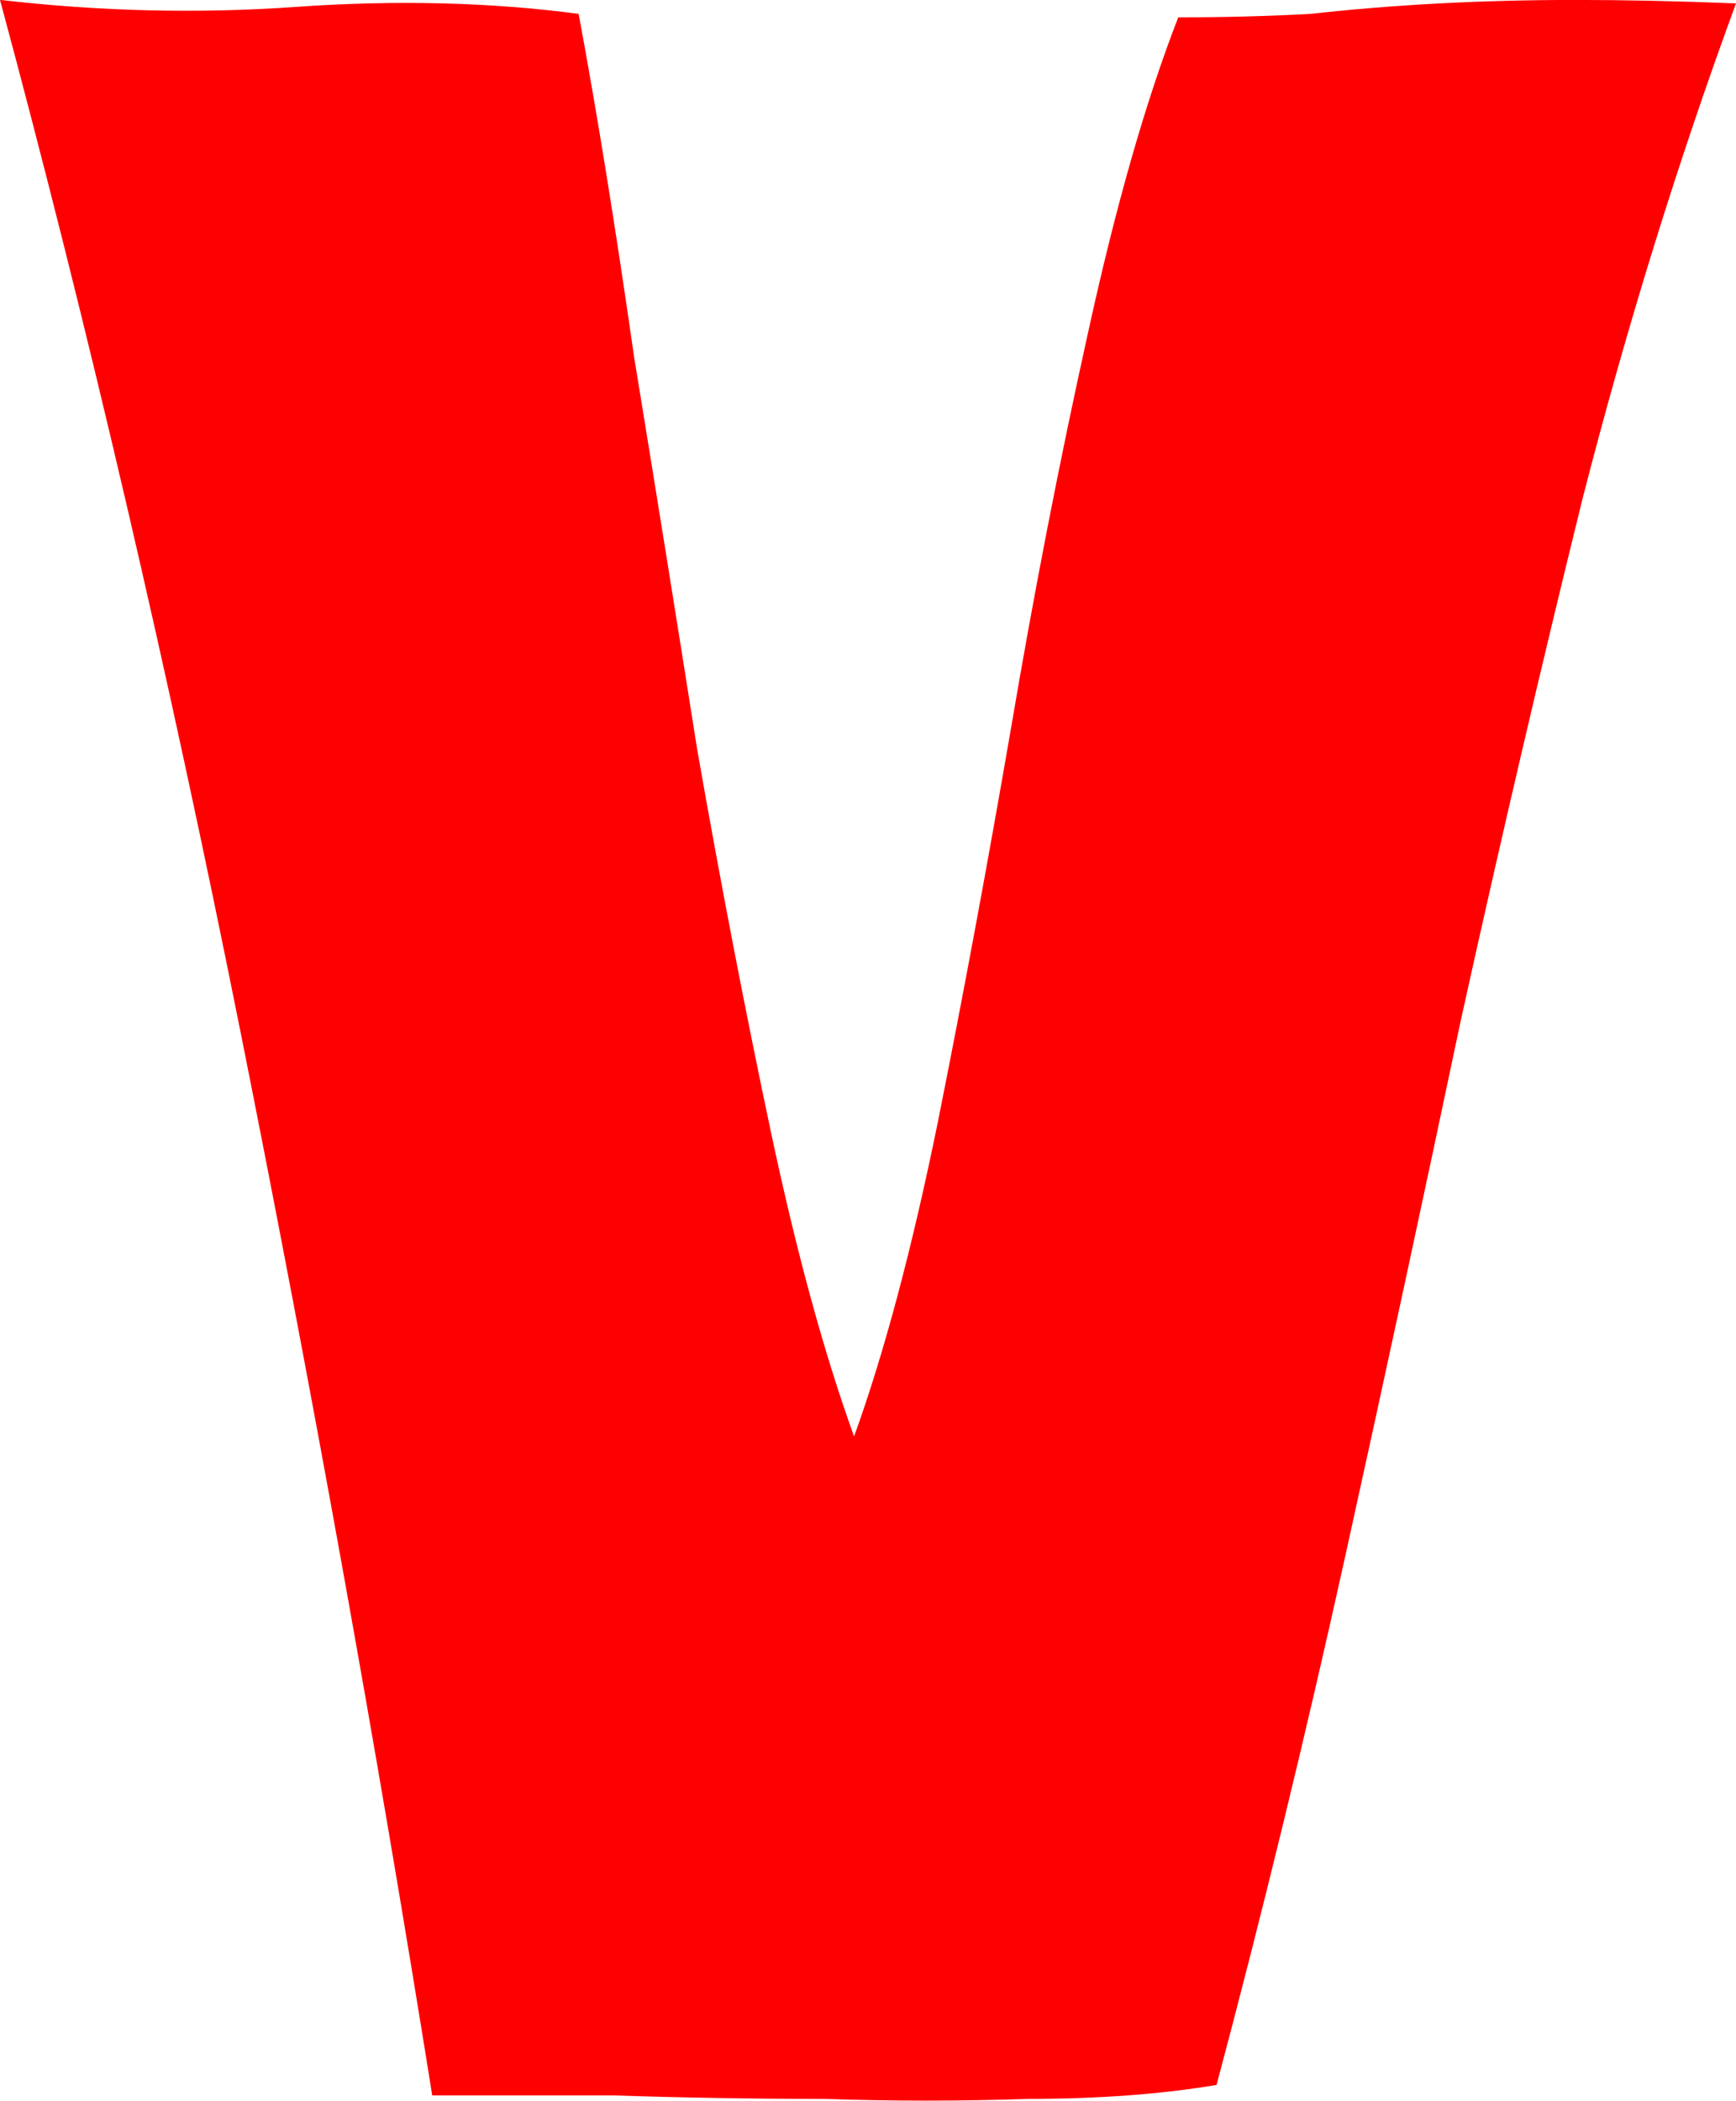 <svg version="1.1" xmlns="http://www.w3.org/2000/svg" xmlns:xlink="http://www.w3.org/1999/xlink" width="27.556" height="33.339" viewBox="0,0,27.556,33.339"><g transform="translate(-226.222,-169.931)"><g data-paper-data="{&quot;isPaintingLayer&quot;:true}" fill="#ff0000" fill-rule="nonzero" stroke="#000000" stroke-width="0" stroke-linecap="square" stroke-linejoin="miter" stroke-miterlimit="10" stroke-dasharray="" stroke-dashoffset="0" style="mix-blend-mode: normal"><path d="M236.293,175.63c0.332,2.029 0.664,4.095 0.996,6.197c0.369,2.103 0.756,4.113 1.162,6.031c0.406,1.918 0.848,3.541 1.328,4.869c0.48,-1.328 0.922,-2.988 1.328,-4.98c0.406,-2.029 0.793,-4.113 1.162,-6.253c0.369,-2.176 0.775,-4.261 1.217,-6.253c0.443,-2.029 0.922,-3.707 1.439,-5.035c0.738,0 1.439,-0.018 2.103,-0.055c0.664,-0.074 1.346,-0.129 2.047,-0.166c0.701,-0.037 1.42,-0.055 2.158,-0.055c0.775,0 1.623,0.018 2.545,0.055c-0.922,2.509 -1.734,5.128 -2.435,7.857c-0.664,2.693 -1.31,5.46 -1.937,8.3c-0.59,2.804 -1.199,5.626 -1.826,8.466c-0.627,2.841 -1.31,5.644 -2.047,8.411c-0.885,0.148 -1.881,0.221 -2.988,0.221c-1.07,0.037 -2.158,0.037 -3.265,0c-1.107,0 -2.213,-0.018 -3.32,-0.055c-1.07,0 -2.029,0 -2.877,0c-0.885,-5.533 -1.9,-11.159 -3.043,-16.877c-1.144,-5.718 -2.416,-11.177 -3.818,-16.379c1.586,0.184 3.154,0.221 4.703,0.111c1.586,-0.111 3.08,-0.074 4.482,0.111c0.295,1.586 0.59,3.412 0.885,5.478z" data-paper-data="{&quot;index&quot;:null}"/></g></g></svg>